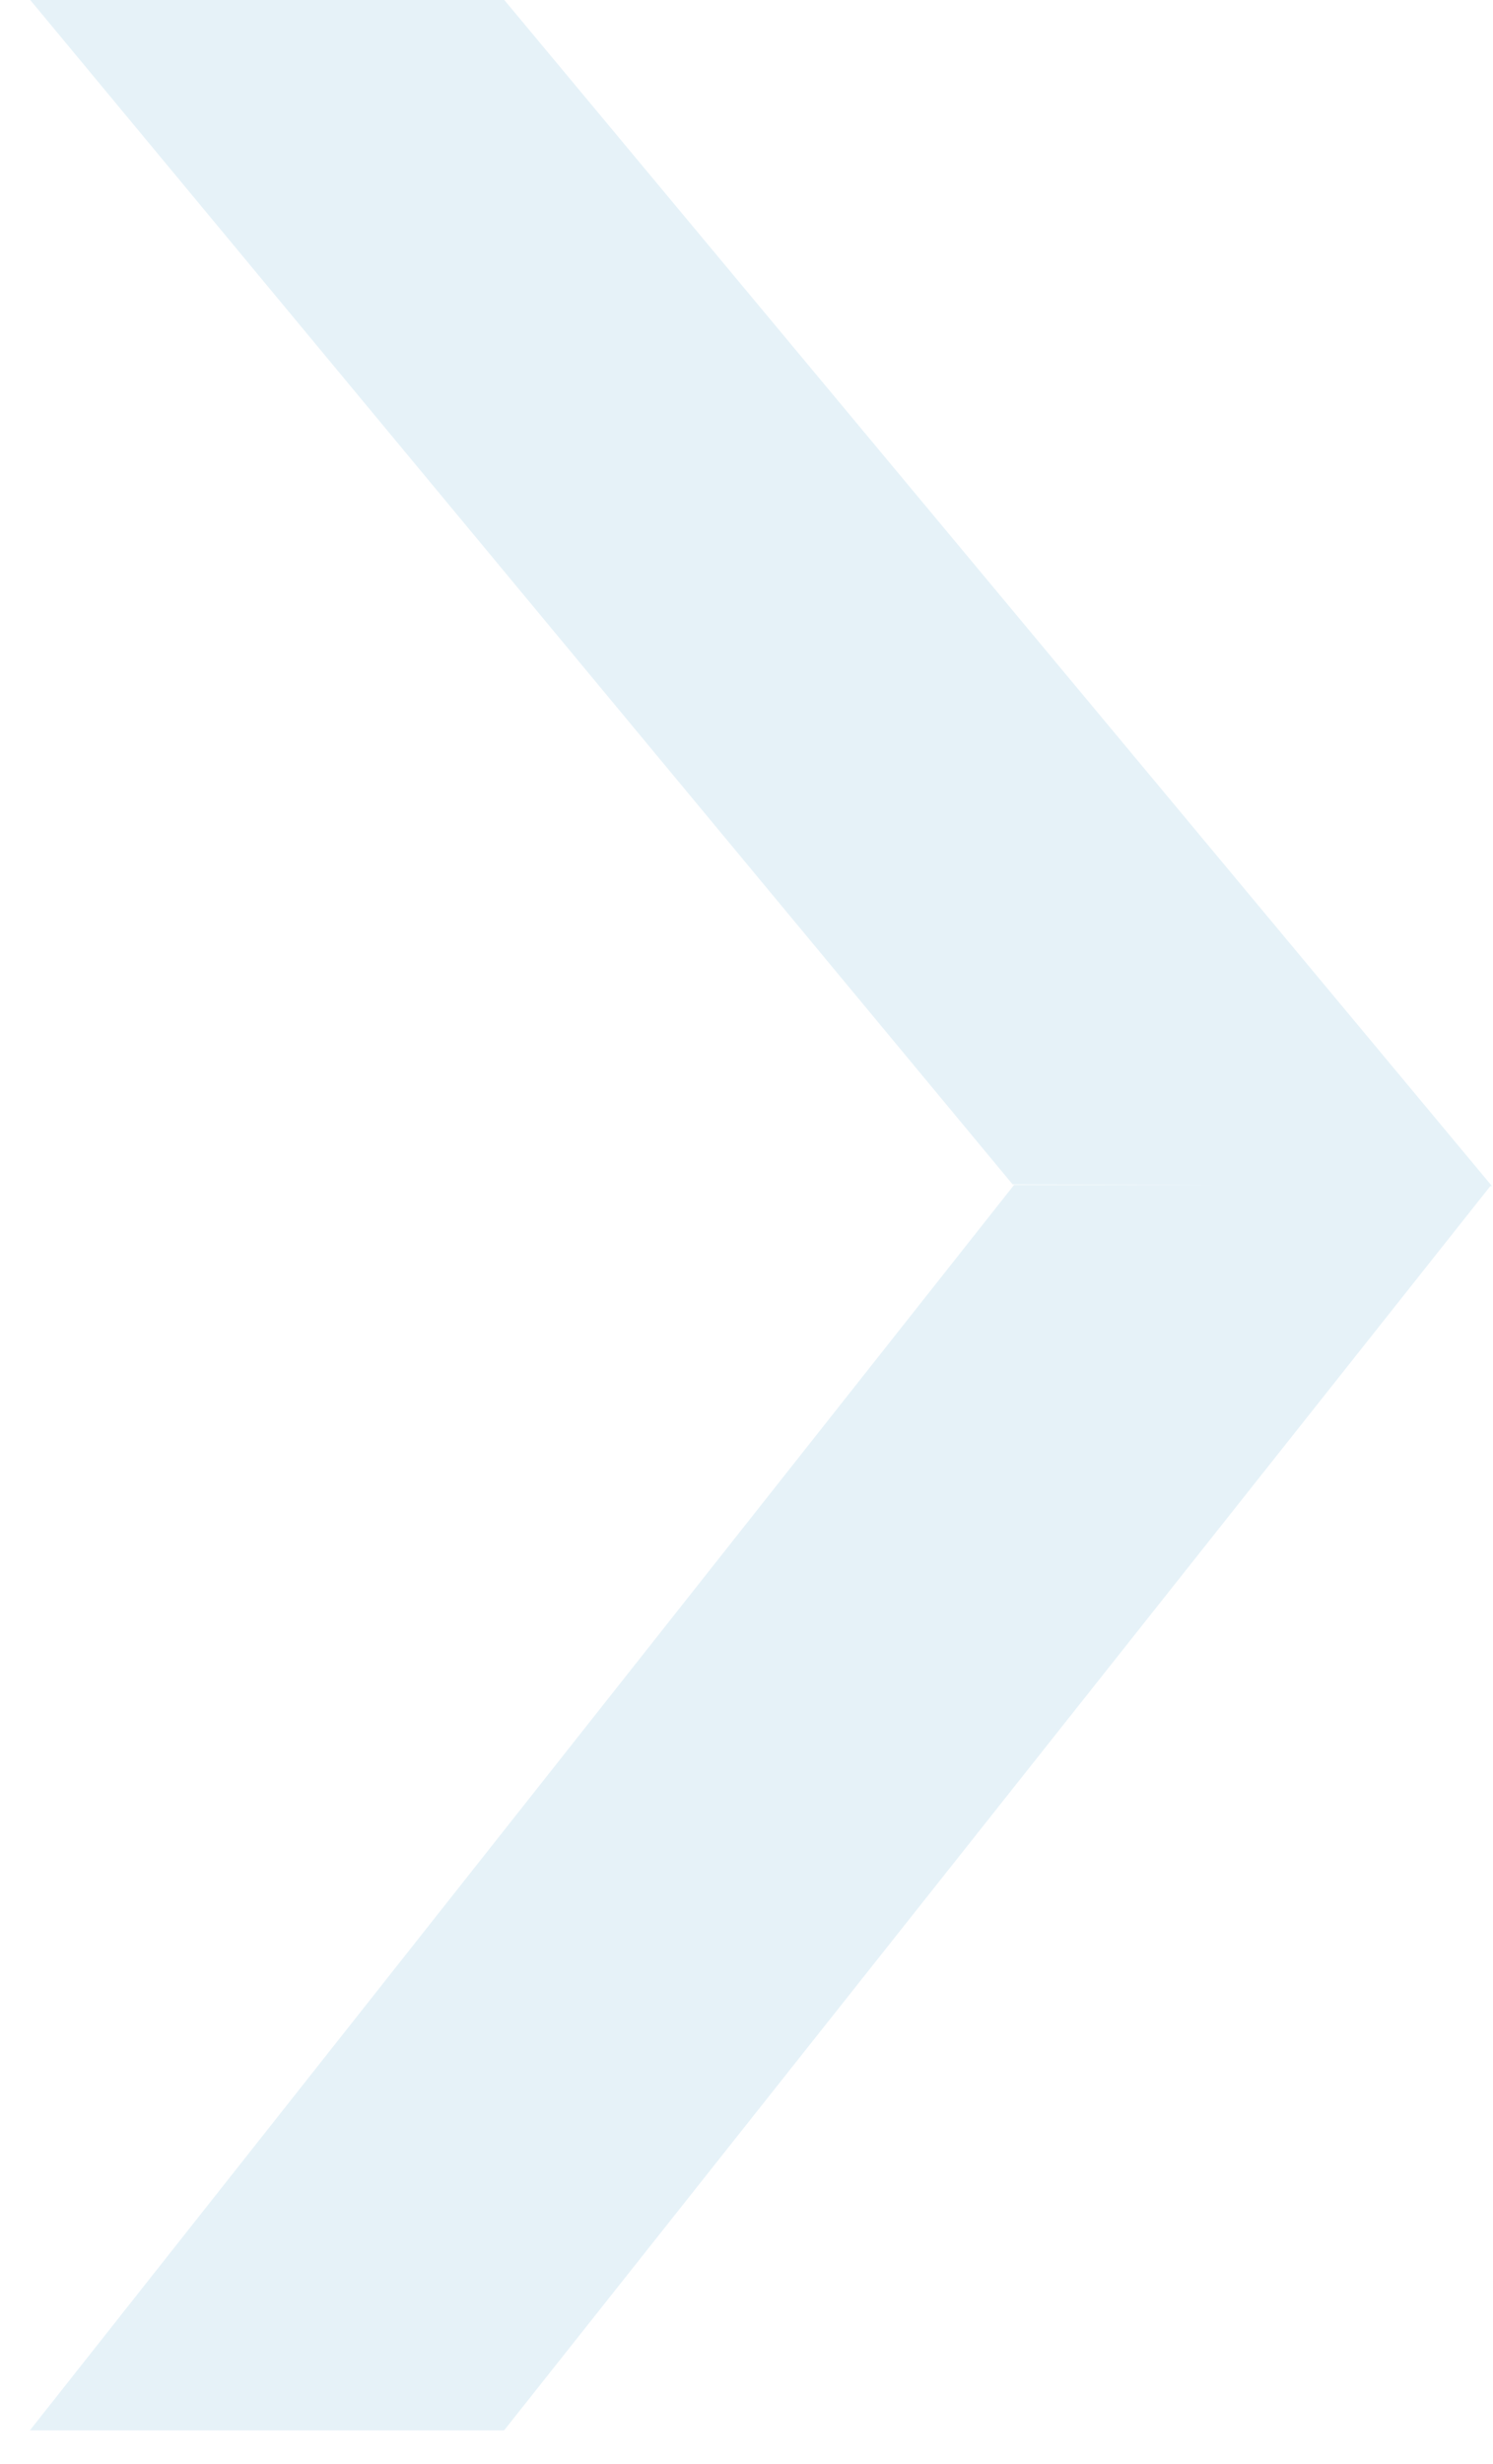 <svg width="40" height="66" viewBox="0 0 40 66" version="1.1" xmlns="http://www.w3.org/2000/svg" xmlns:xlink="http://www.w3.org/1999/xlink">
<title>Arrow</title>
<desc>Created using Figma</desc>
<g id="Canvas" transform="translate(-8289 447)">
<g id="Arrow" opacity="0.1">
<g id="Path">
<use xlink:href="#path0_fill" transform="translate(8289.8 -415.26)" fill="#007BBA"/>
</g>
<g id="Path">
<use xlink:href="#path1_fill" transform="matrix(1 0 -0 -1 8289.81 -415.229)" fill="#007BBA"/>
</g>
</g>
</g>
<defs>
<path id="path0_fill" fill-rule="evenodd" d="M 12.705 33.36L 0 33.36L 26.368 1.90141e-14L 39.153 0"/>
<path id="path1_fill" fill-rule="evenodd" d="M 12.701 31.771L 0 31.771L 26.318 0.048L 39.163 0"/>
</defs>
</svg>
